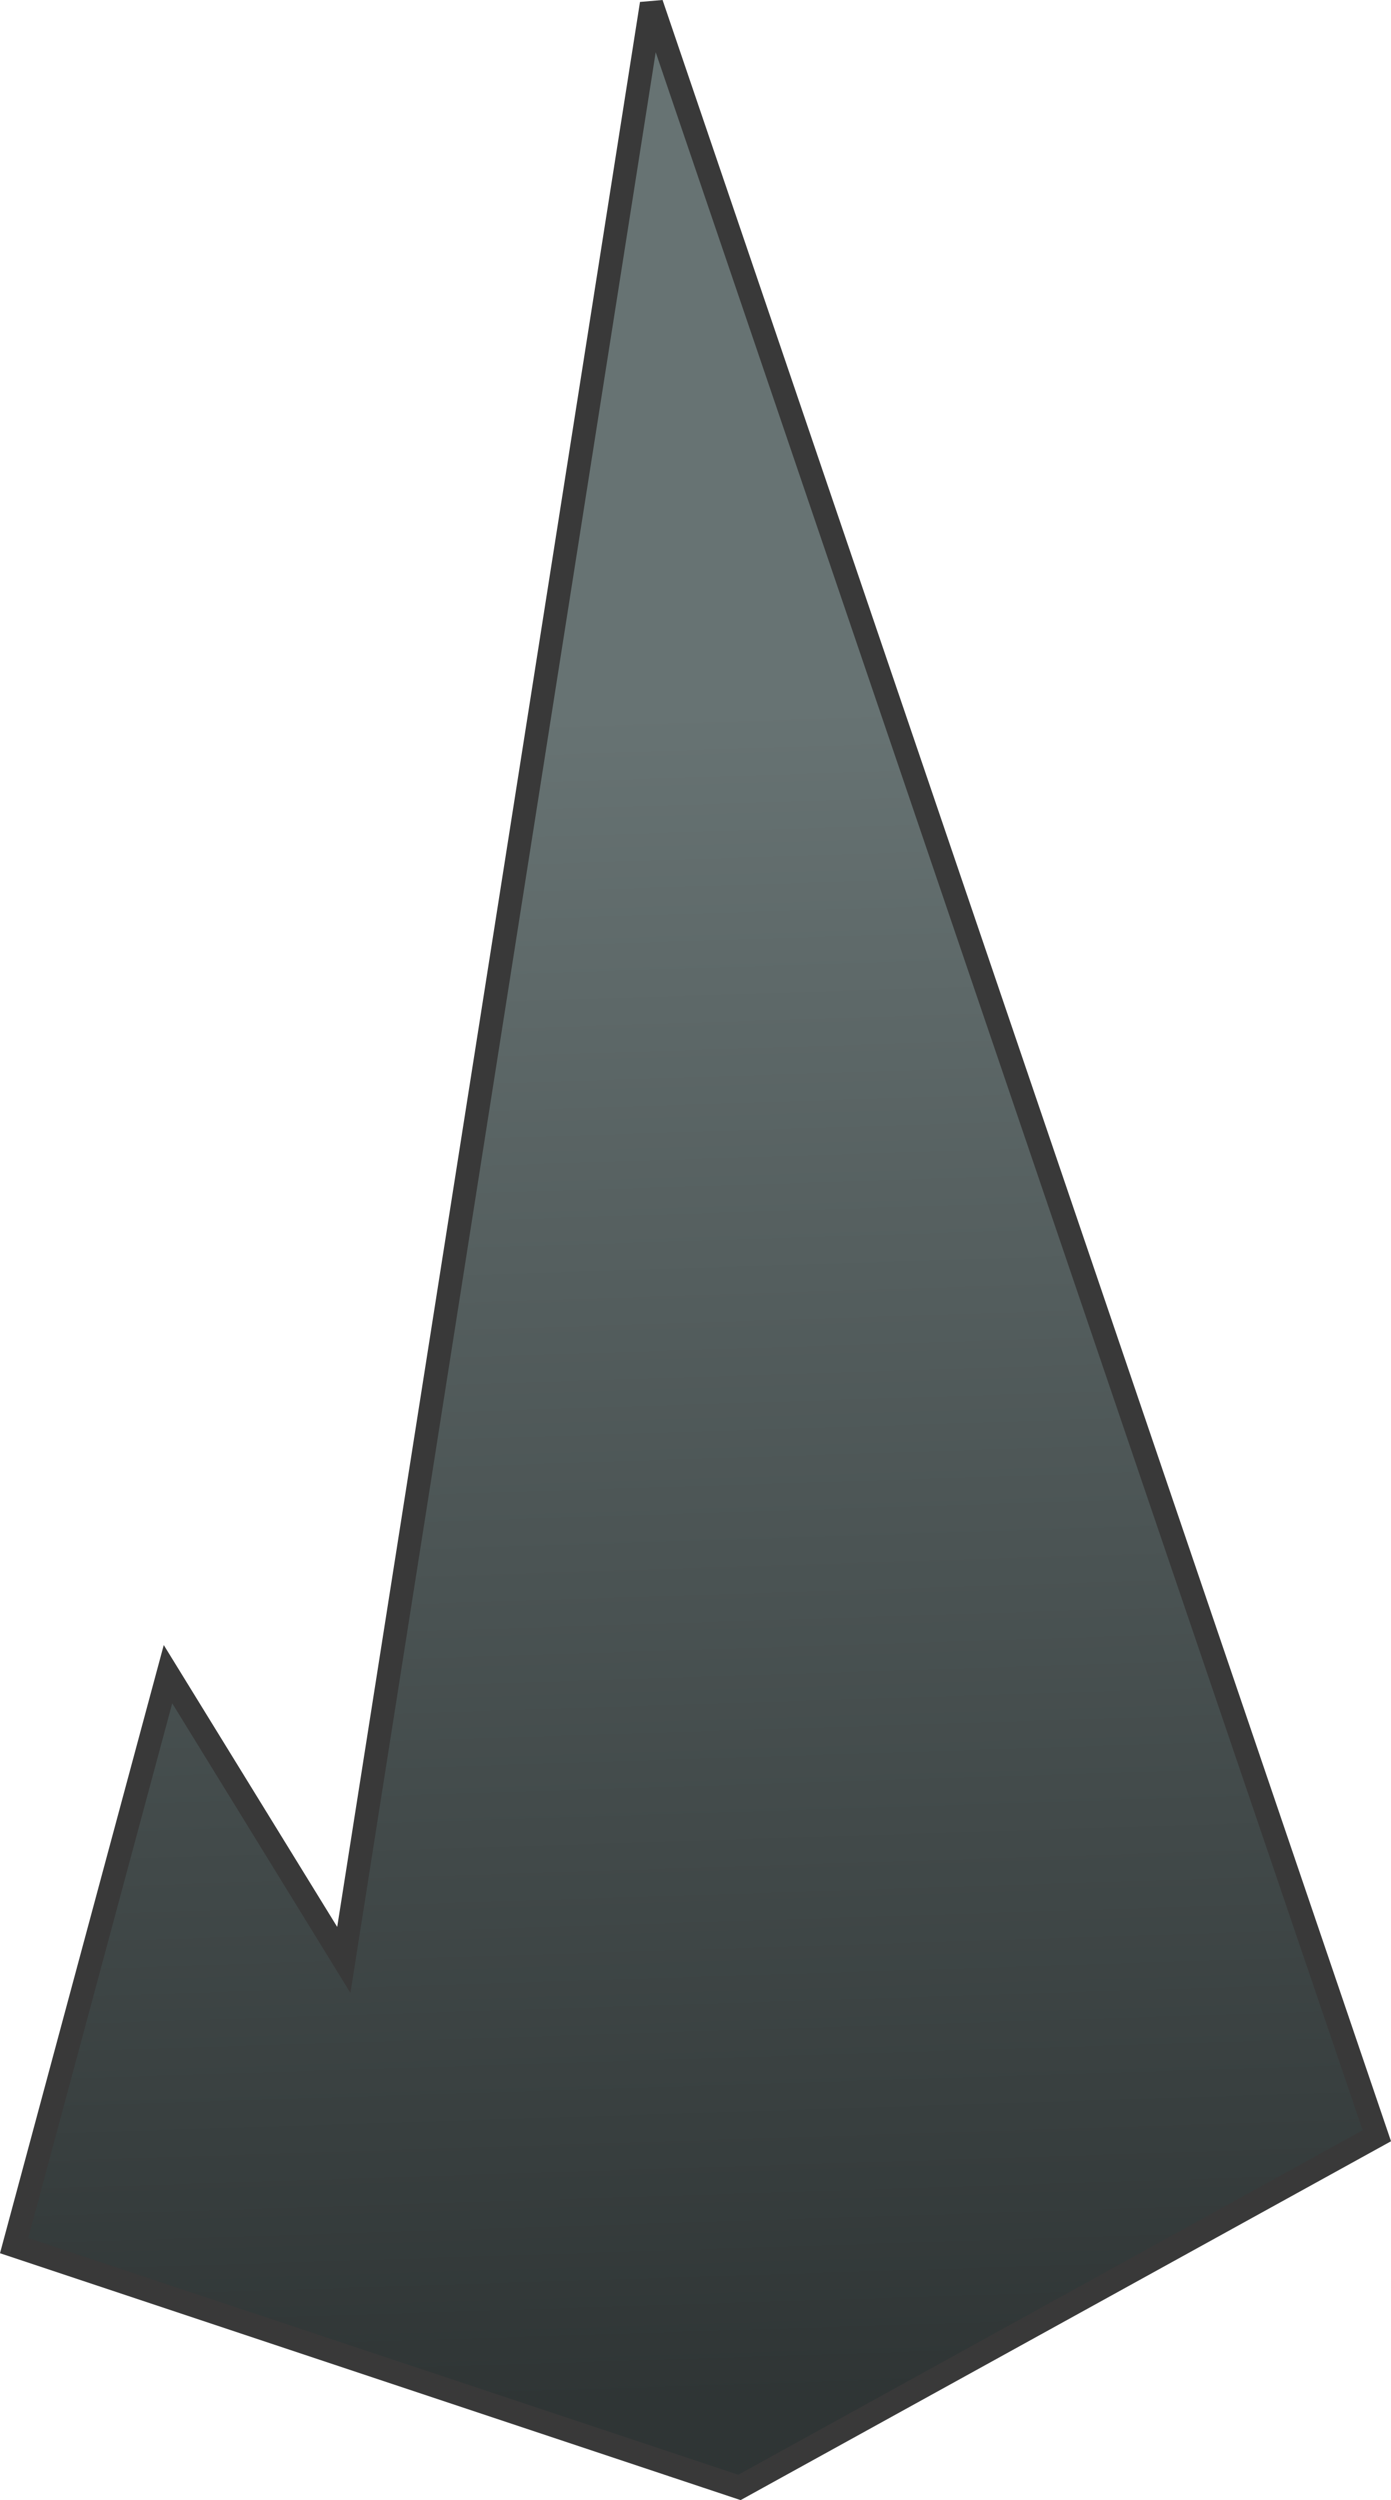 <?xml version="1.0" encoding="UTF-8" standalone="no"?>
<!-- Created with Inkscape (http://www.inkscape.org/) -->

<svg
   width="119.242"
   height="214.313"
   viewBox="0 0 31.549 56.704"
   version="1.1"
   id="svg1"
   xml:space="preserve"
   sodipodi:docname="GranMa.svg"
   inkscape:version="1.3 (0e150ed6c4, 2023-07-21)"
   xmlns:inkscape="http://www.inkscape.org/namespaces/inkscape"
   xmlns:sodipodi="http://sodipodi.sourceforge.net/DTD/sodipodi-0.dtd"
   xmlns:xlink="http://www.w3.org/1999/xlink"
   xmlns="http://www.w3.org/2000/svg"
   xmlns:svg="http://www.w3.org/2000/svg"><sodipodi:namedview
     id="namedview1"
     pagecolor="#505050"
     bordercolor="#eeeeee"
     borderopacity="1"
     inkscape:showpageshadow="0"
     inkscape:pageopacity="0"
     inkscape:pagecheckerboard="0"
     inkscape:deskcolor="#121212"
     inkscape:document-units="px"
     inkscape:zoom="0.95497112"
     inkscape:cx="472.26559"
     inkscape:cy="454.46401"
     inkscape:window-width="1280"
     inkscape:window-height="961"
     inkscape:window-x="-8"
     inkscape:window-y="-8"
     inkscape:window-maximized="1"
     inkscape:current-layer="layer1" /><defs
     id="defs1"><linearGradient
       id="swatch2"
       inkscape:swatch="solid"><stop
         style="stop-color:#000000;stop-opacity:1;"
         offset="0"
         id="stop2-3" /></linearGradient><linearGradient
       id="linearGradient27"
       inkscape:collect="always"><stop
         style="stop-color:#677373;stop-opacity:1;"
         offset="0.289"
         id="stop27" /><stop
         style="stop-color:#2f3535;stop-opacity:1;"
         offset="1"
         id="stop28" /></linearGradient><linearGradient
       inkscape:collect="always"
       xlink:href="#linearGradient27"
       id="linearGradient826"
       gradientUnits="userSpaceOnUse"
       gradientTransform="matrix(3.533,0,0,3.533,-29.828,-325.904)"
       x1="77.299"
       y1="111.065"
       x2="77.783"
       y2="126.305" /></defs><g
     inkscape:label="Layer 1"
     inkscape:groupmode="layer"
     id="layer1"
     transform="translate(-229.073,-65.928)"><path
       style="fill:url(#linearGradient826);fill-rule:evenodd;stroke:#393939;stroke-width:0.529;stroke-linecap:butt;stroke-linejoin:miter;stroke-dasharray:none;stroke-opacity:1"
       d="m 229.393,116.86 3.49,-12.961 3.988,6.481 6.979,-44.367 16.451,48.355 -14.457,7.976 z"
       id="path822-6" /></g></svg>
